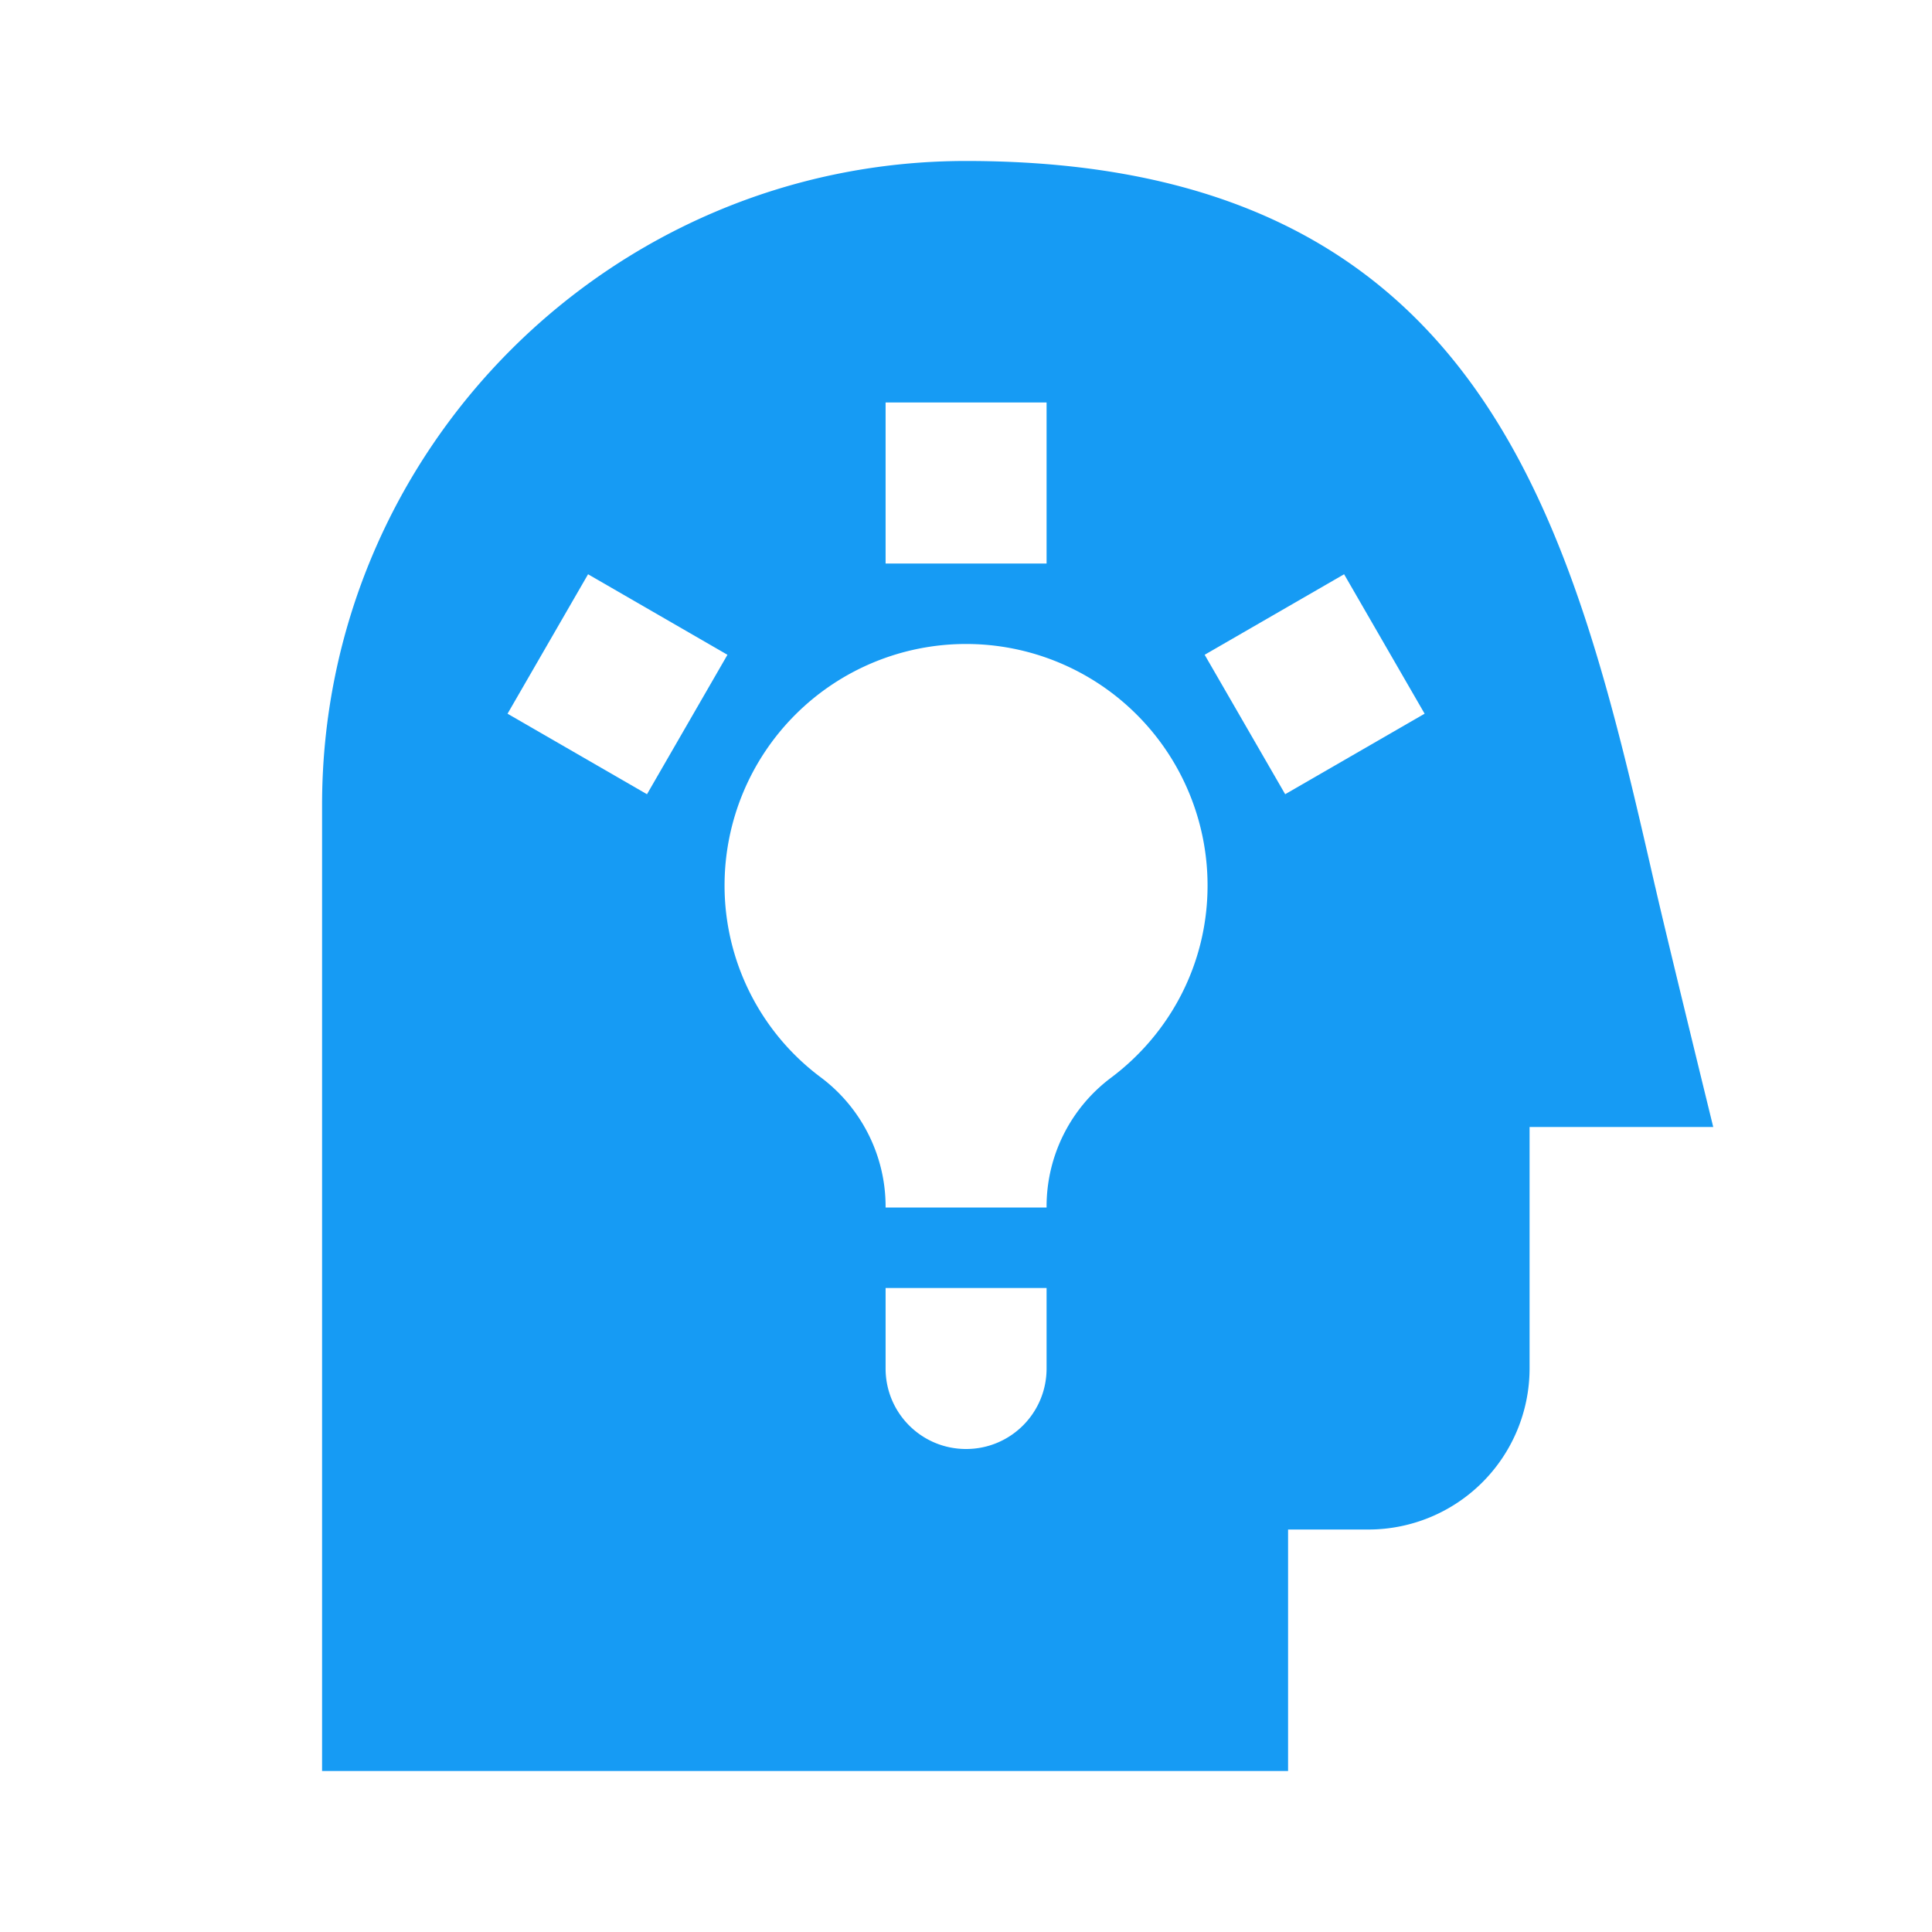 <svg width="34" height="34" viewBox="0 0 34 34" fill="none" xmlns="http://www.w3.org/2000/svg" preserveAspectRatio="none"><path fill-rule="evenodd" clip-rule="evenodd" d="M29.128 15.604l.002.006c.184.812 1.02 4.223 1.02 4.223h-3.232v4.25a2.836 2.836 0 0 1-2.833 2.834h-1.417v4.25h-17v-17c0-6.25 5.084-11.334 11.333-11.334 9.203 0 10.69 6.493 12.127 12.771zm-10.71-5.687V7.083h-2.833v2.834h2.833zM8.932 12.56l1.417-2.454 2.453 1.417-1.416 2.454-2.454-1.417zm8.07 12.94c.783 0 1.416-.633 1.416-1.417v-1.416h-2.833v1.416c0 .784.633 1.417 1.416 1.417zm2.552-6.535a2.831 2.831 0 0 0-1.136 2.27v.015h-2.833v-.017c0-.893-.424-1.735-1.136-2.27a4.212 4.212 0 0 1-1.698-3.38 4.25 4.25 0 0 1 8.5 0c0 1.387-.668 2.61-1.697 3.382zm1.646-7.442l1.417 2.454 2.454-1.417-1.417-2.454-2.454 1.417z" fill="#169BF4"/></svg>